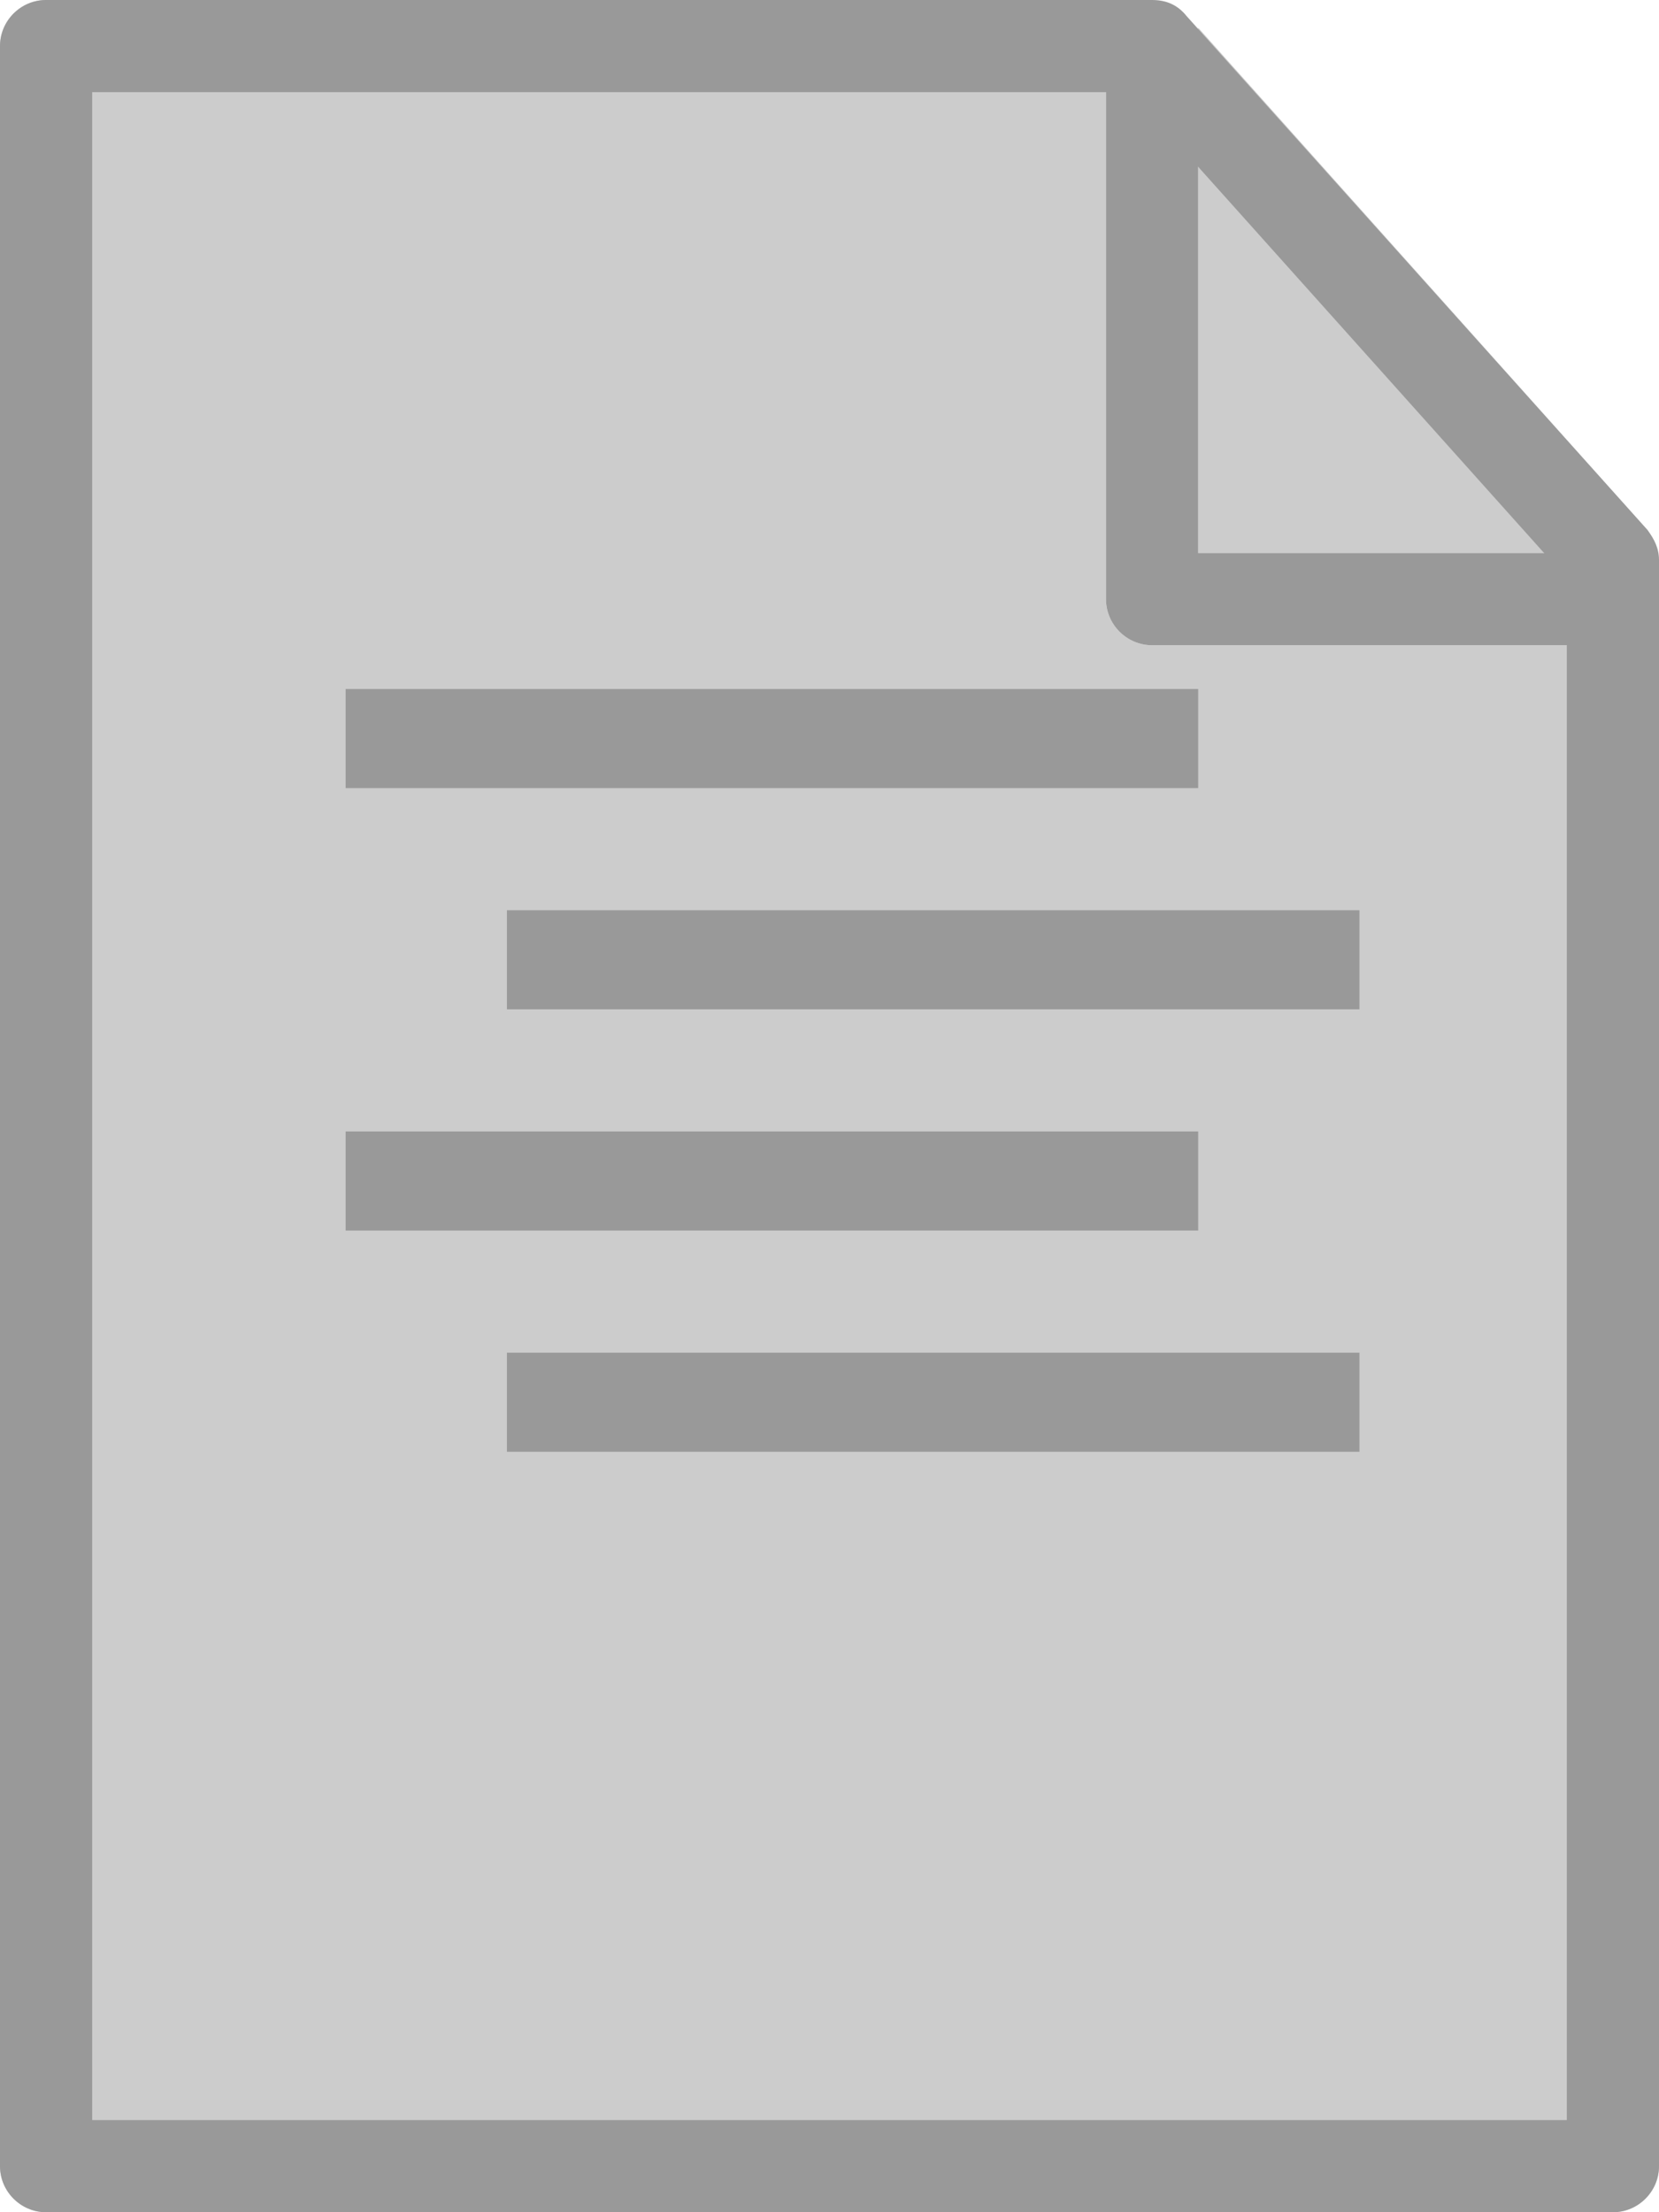 <?xml version="1.0" encoding="UTF-8" standalone="no"?>
<svg
   xmlns:dc="http://purl.org/dc/elements/1.1/"
   xmlns:cc="http://creativecommons.org/ns#"
   xmlns:rdf="http://www.w3.org/1999/02/22-rdf-syntax-ns#"
   xmlns:svg="http://www.w3.org/2000/svg"
   xmlns="http://www.w3.org/2000/svg"
   xmlns:sodipodi="http://sodipodi.sourceforge.net/DTD/sodipodi-0.dtd"
   xmlns:inkscape="http://www.inkscape.org/namespaces/inkscape"
   id="Layer_1"
   viewBox="0 0 72 96"
   version="1.1"
   sodipodi:docname="?.svg"
   inkscape:version="0.92.2 2405546, 2018-03-11">
  <defs
     id="defs17" />
  <sodipodi:namedview
     pagecolor="#ffffff"
     bordercolor="#666666"
     borderopacity="1"
     objecttolerance="10"
     gridtolerance="10"
     guidetolerance="10"
     inkscape:pageopacity="0"
     inkscape:pageshadow="2"
     inkscape:window-width="1892"
     inkscape:window-height="995"
     id="namedview15"
     showgrid="false"
     inkscape:zoom="2.4583333"
     inkscape:cx="36"
     inkscape:cy="48"
     inkscape:window-x="14"
     inkscape:window-y="71"
     inkscape:window-maximized="0"
     inkscape:current-layer="Layer_1" />
  <style
     id="style2">.st0{fill:#ccc}.st1{fill:#333}.st2{fill:#999}</style>
  <path
     class="st0"
     d="M0 2v92c0 1.1.9 2 2 2h68c1.1 0 2-.9 2-2V28H50c-1.1 0-2-.9-2-2V0H2C.9 0 0 .9 0 2z"
     id="path4" />
  <path
     class="st0"
     d="M71.9 24c-.1-.4-.2-.7-.4-1L52 1.2V24h19.9z"
     id="path6" />
  <path
     class="st2"
     d="M0 94V2C0 .9.9 0 2 0h48c.6 0 1.1.2 1.5.7l20 22.3c.3.4.5.8.5 1.3V94c0 1.1-.9 2-2 2H2c-1.1 0-2-.9-2-2zm68-68.9L49.1 4H4v88h64V25.1z"
     id="path10" />
  <path
     class="st2"
     d="M48 26V4c0-1.1.9-2 2-2s2 .9 2 2v20h16c1.1 0 2 .9 2 2s-.9 2-2 2H50c-1.1 0-2-.9-2-2zm-33 3.9h37v4.3H15zm7 9.6h37v4.3H22zm-7 9.6h37v4.3H15zm7 9.6h37V63H22z"
     id="path12" />
</svg>
